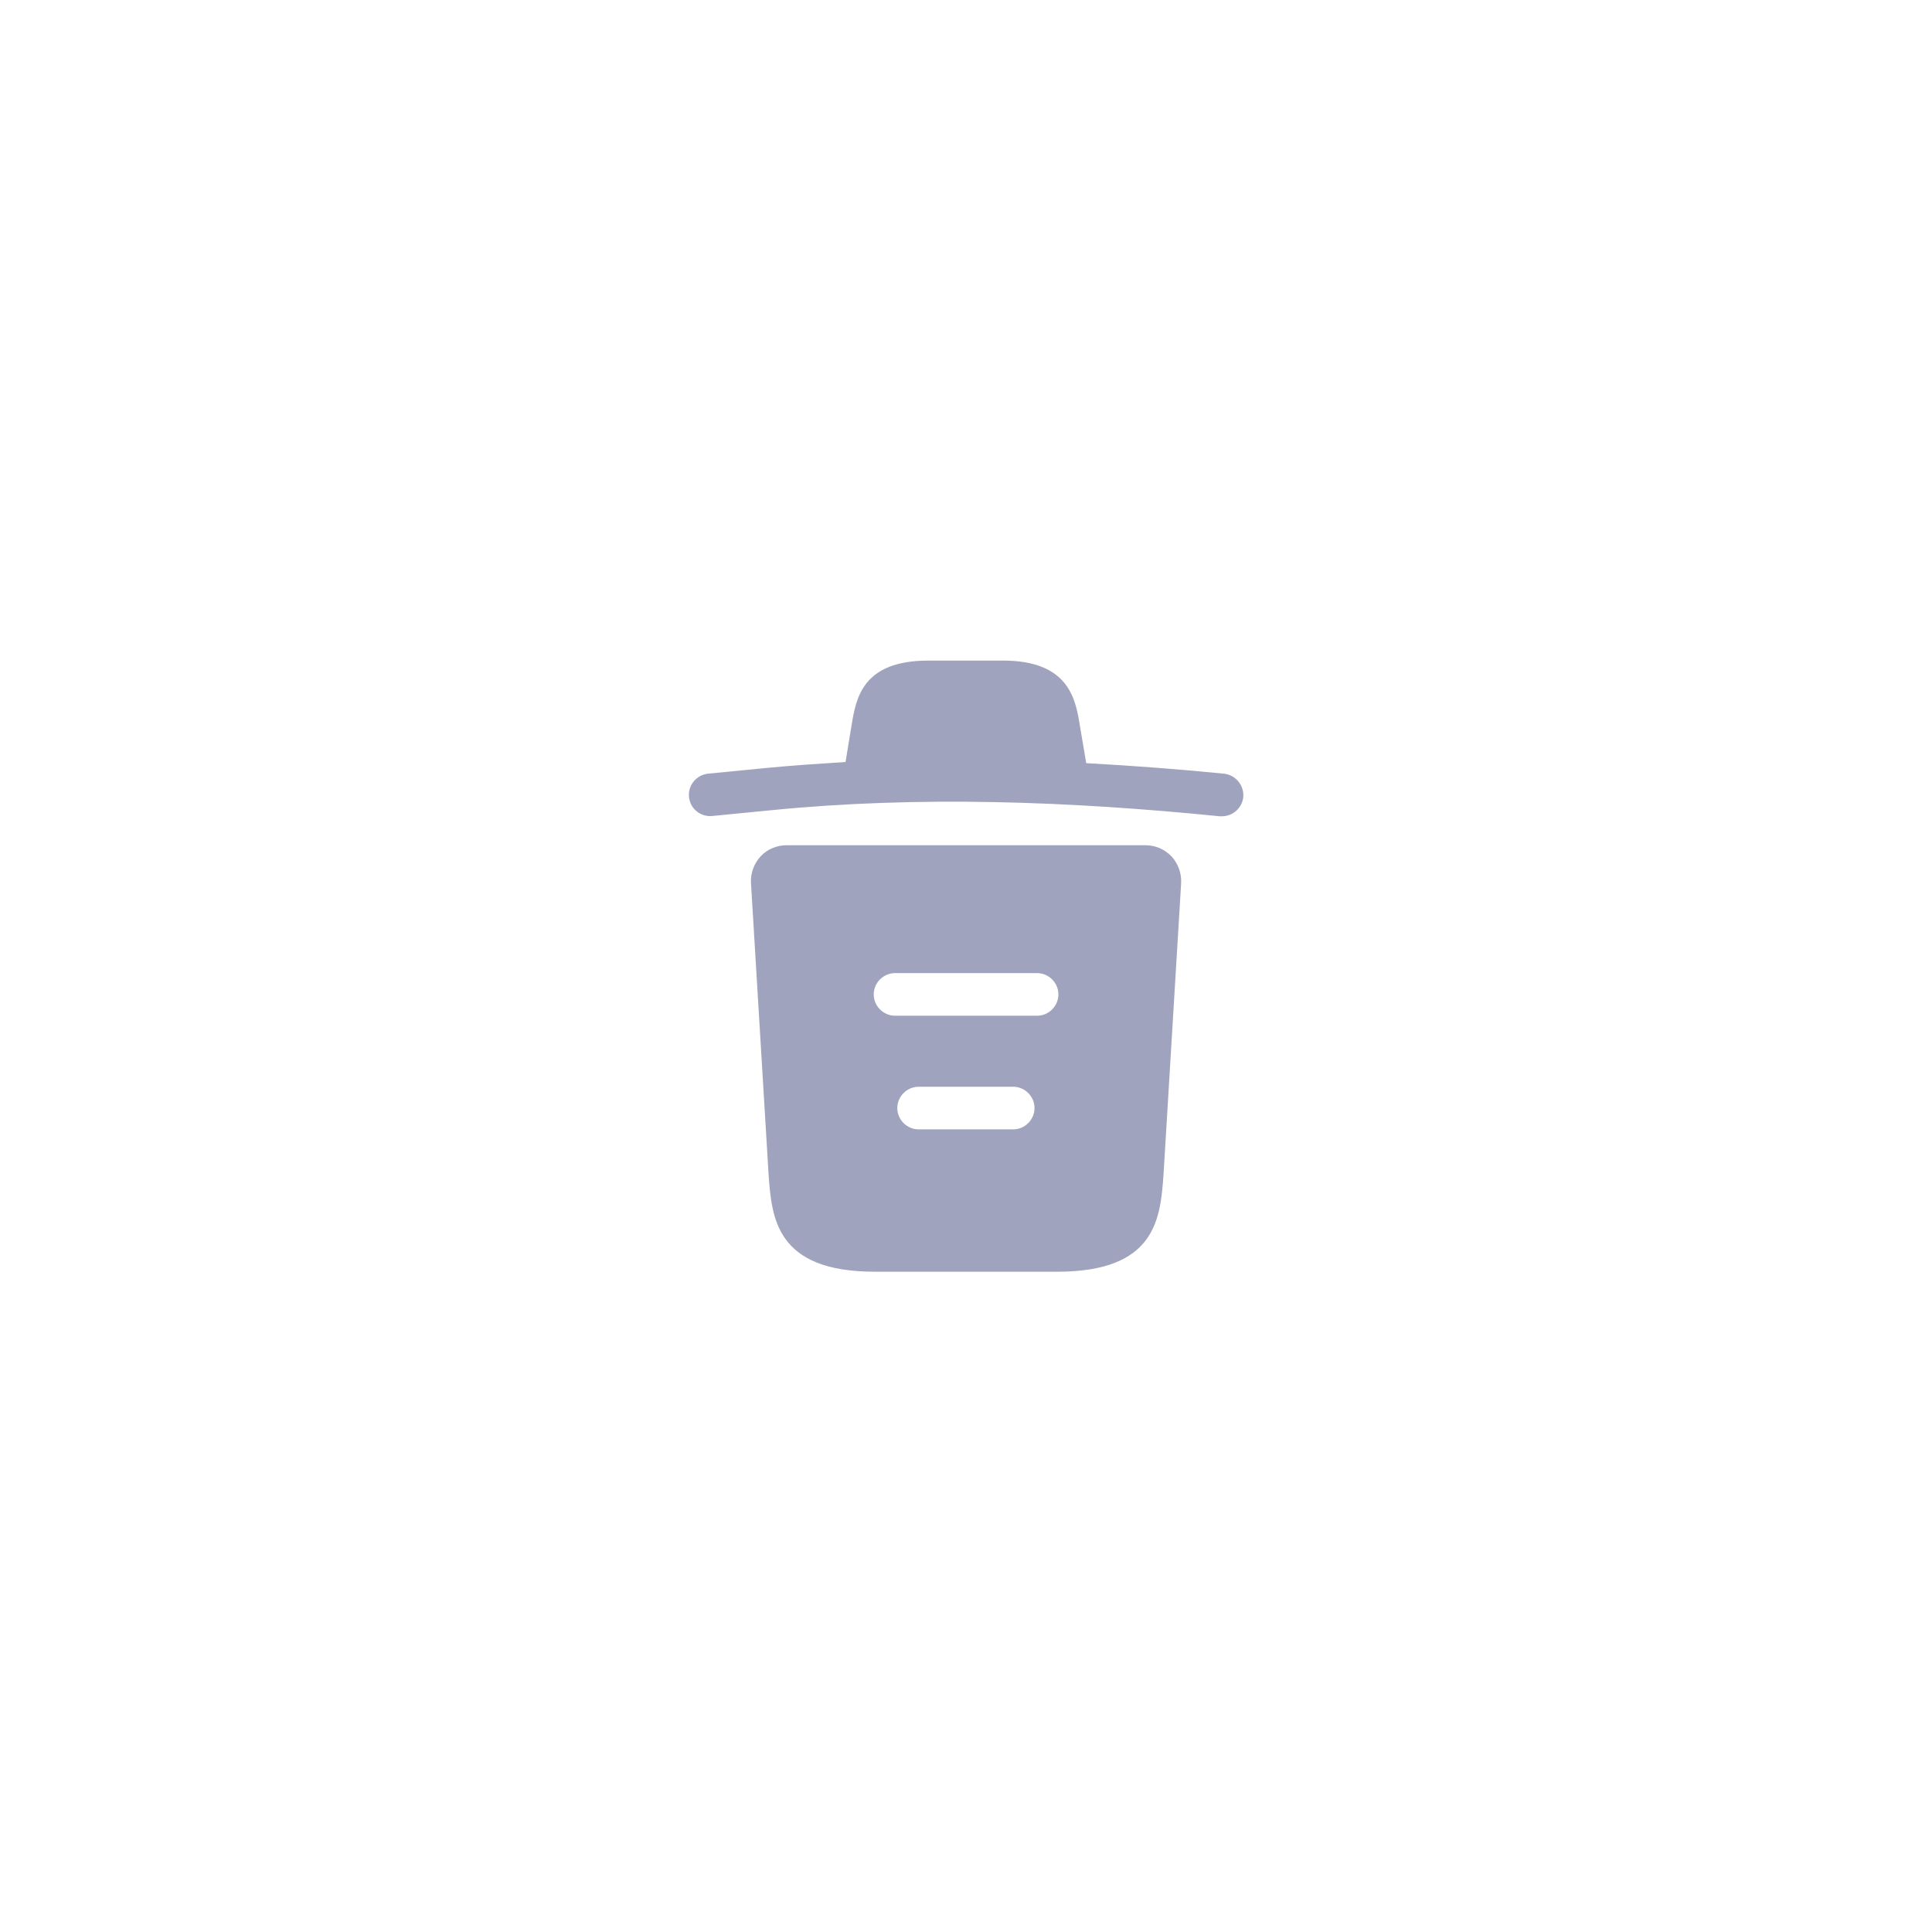 <svg width="68" height="68" viewBox="0 0 68 68" fill="none" xmlns="http://www.w3.org/2000/svg">
<g filter="url(#filter0_d_38127_361016)">
<rect x="10" y="10" width="48" height="48" rx="8" fill="white"/>
<g clip-path="url(#clip0_38127_361016)">
<path d="M43.07 27.23C41.46 27.07 39.85 26.95 38.23 26.86V26.85L38.01 25.55C37.86 24.63 37.64 23.25 35.3 23.25H32.68C30.35 23.25 30.13 24.57 29.97 25.54L29.76 26.82C28.83 26.88 27.9 26.94 26.97 27.03L24.93 27.23C24.51 27.27 24.21 27.64 24.25 28.05C24.29 28.46 24.65 28.76 25.07 28.72L27.11 28.52C32.35 28 37.63 28.2 42.93 28.73C42.96 28.73 42.98 28.73 43.01 28.73C43.39 28.73 43.72 28.44 43.76 28.05C43.79 27.64 43.49 27.27 43.07 27.23Z" fill="#A0A3BD"/>
<path d="M41.232 30.14C40.992 29.89 40.662 29.75 40.322 29.75H27.682C27.342 29.75 27.002 29.89 26.772 30.14C26.542 30.39 26.412 30.73 26.432 31.08L27.052 41.34C27.162 42.86 27.302 44.76 30.792 44.76H37.212C40.702 44.76 40.842 42.87 40.952 41.34L41.572 31.09C41.592 30.73 41.462 30.39 41.232 30.14ZM35.662 39.75H32.332C31.922 39.75 31.582 39.41 31.582 39C31.582 38.59 31.922 38.25 32.332 38.25H35.662C36.072 38.25 36.412 38.59 36.412 39C36.412 39.41 36.072 39.75 35.662 39.75ZM36.502 35.75H31.502C31.092 35.75 30.752 35.41 30.752 35C30.752 34.59 31.092 34.25 31.502 34.25H36.502C36.912 34.25 37.252 34.59 37.252 35C37.252 35.41 36.912 35.75 36.502 35.75Z" fill="#A0A3BD"/>
</g>
</g>
<defs>
<filter id="filter0_d_38127_361016" x="0" y="0" width="68" height="68" filterUnits="userSpaceOnUse" color-interpolation-filters="sRGB">
<feFlood flood-opacity="0" result="BackgroundImageFix"/>
<feColorMatrix in="SourceAlpha" type="matrix" values="0 0 0 0 0 0 0 0 0 0 0 0 0 0 0 0 0 0 127 0" result="hardAlpha"/>
<feMorphology radius="2" operator="dilate" in="SourceAlpha" result="effect1_dropShadow_38127_361016"/>
<feOffset/>
<feGaussianBlur stdDeviation="4"/>
<feComposite in2="hardAlpha" operator="out"/>
<feColorMatrix type="matrix" values="0 0 0 0 0.035 0 0 0 0 0.631 0 0 0 0 0.855 0 0 0 0.1 0"/>
<feBlend mode="normal" in2="BackgroundImageFix" result="effect1_dropShadow_38127_361016"/>
<feBlend mode="normal" in="SourceGraphic" in2="effect1_dropShadow_38127_361016" result="shape"/>
</filter>
<clipPath id="clip0_38127_361016">
<rect width="24" height="24" fill="white" transform="translate(22 22)"/>
</clipPath>
</defs>
</svg>
